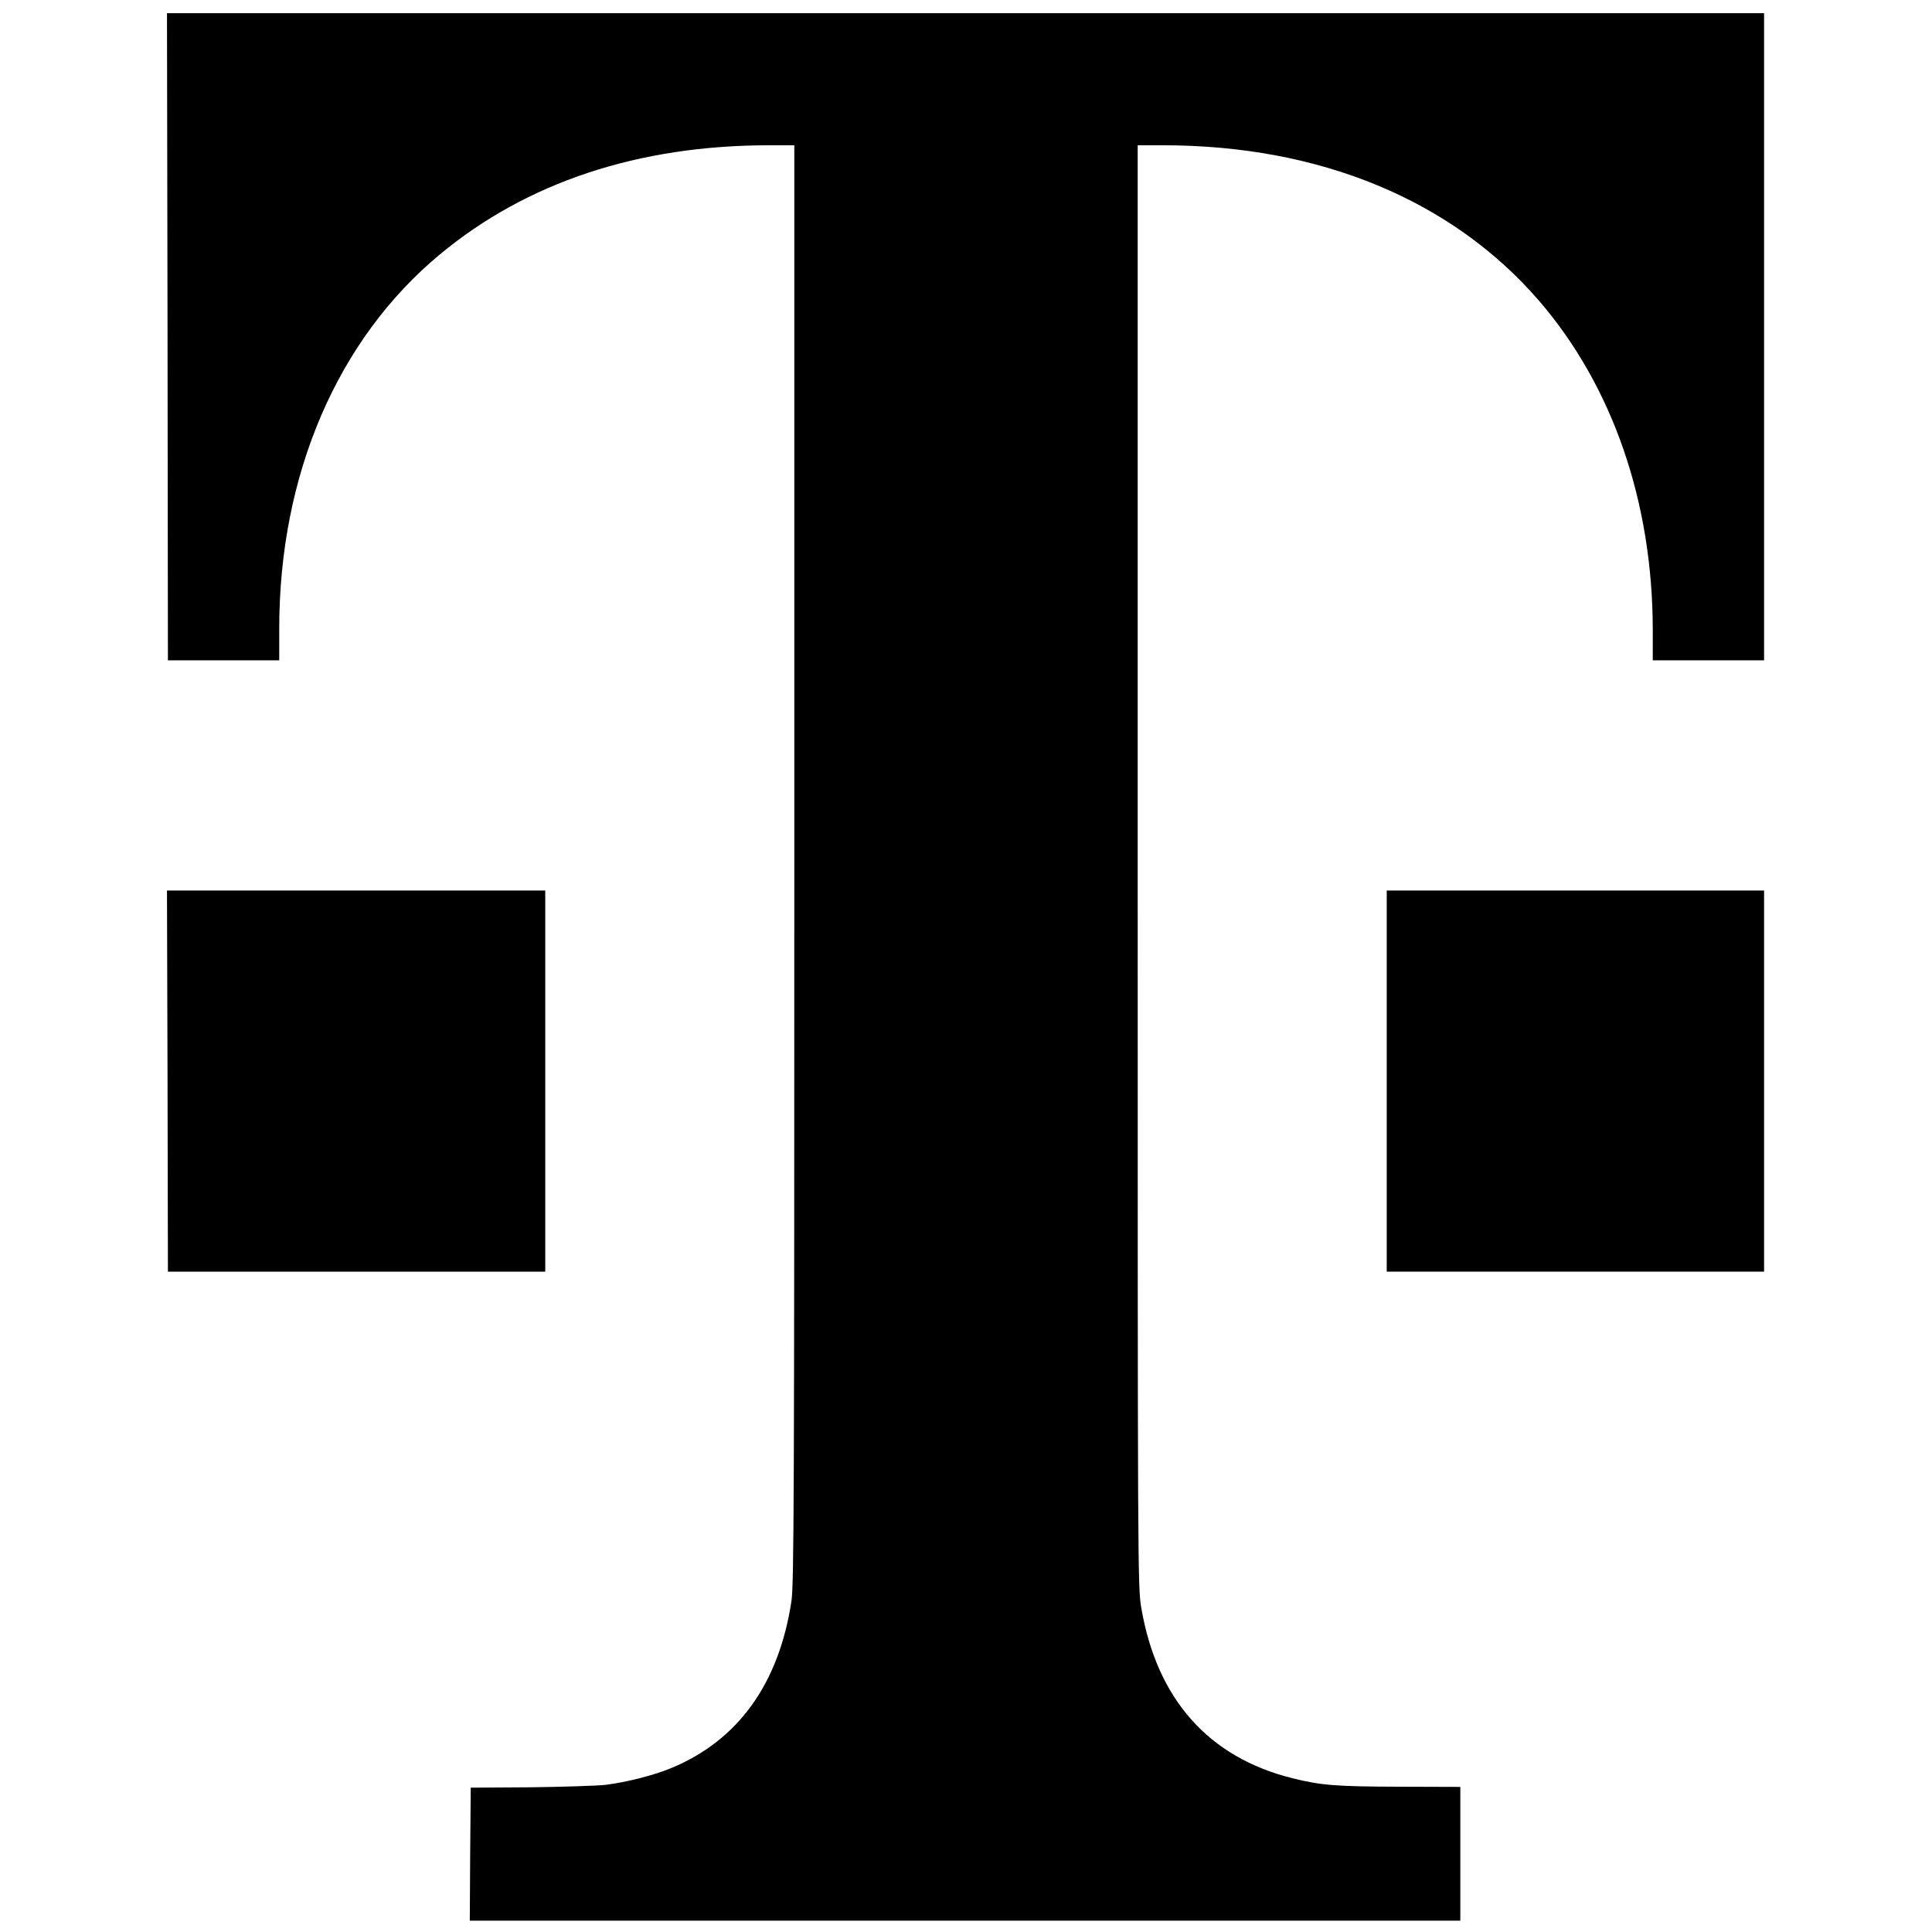 <?xml version="1.0" standalone="no"?>
<!DOCTYPE svg PUBLIC "-//W3C//DTD SVG 20010904//EN"
 "http://www.w3.org/TR/2001/REC-SVG-20010904/DTD/svg10.dtd">
<svg version="1.0" xmlns="http://www.w3.org/2000/svg"
 width="1024pt" height="1024pt" viewBox="0 0 1024 1024"
 preserveAspectRatio="xMidYMid meet">
<g transform="translate(0,1024) scale(0.1,-0.1)"
fill="#000000" stroke="none">
<path d="M888 8455 l2 -1715 295 0 295 0 0 169 c0 815 308 1532 852 1983 460
382 1052 578 1744 578 l134 0 0 -3807 c0 -3340 -2 -3820 -15 -3908 -66 -438
-282 -739 -637 -886 -91 -38 -236 -75 -348 -89 -47 -5 -227 -11 -400 -13
l-315 -2 -3 -352 -2 -353 2625 0 2625 0 0 354 0 355 -321 1 c-339 1 -416 7
-569 45 -445 111 -718 419 -801 903 -19 112 -19 196 -19 3933 l0 3819 134 0
c832 0 1532 -290 1994 -825 389 -452 601 -1064 602 -1742 l0 -163 295 0 295 0
0 1715 0 1715 -4232 0 -4233 0 3 -1715z"/>
<path d="M888 4510 l2 -1010 1000 0 1000 0 0 1010 0 1010 -1002 0 -1003 0 3
-1010z"/>
<path d="M7350 4510 l0 -1010 1000 0 1000 0 0 1010 0 1010 -1000 0 -1000 0 0
-1010z"/>
</g>
</svg>

